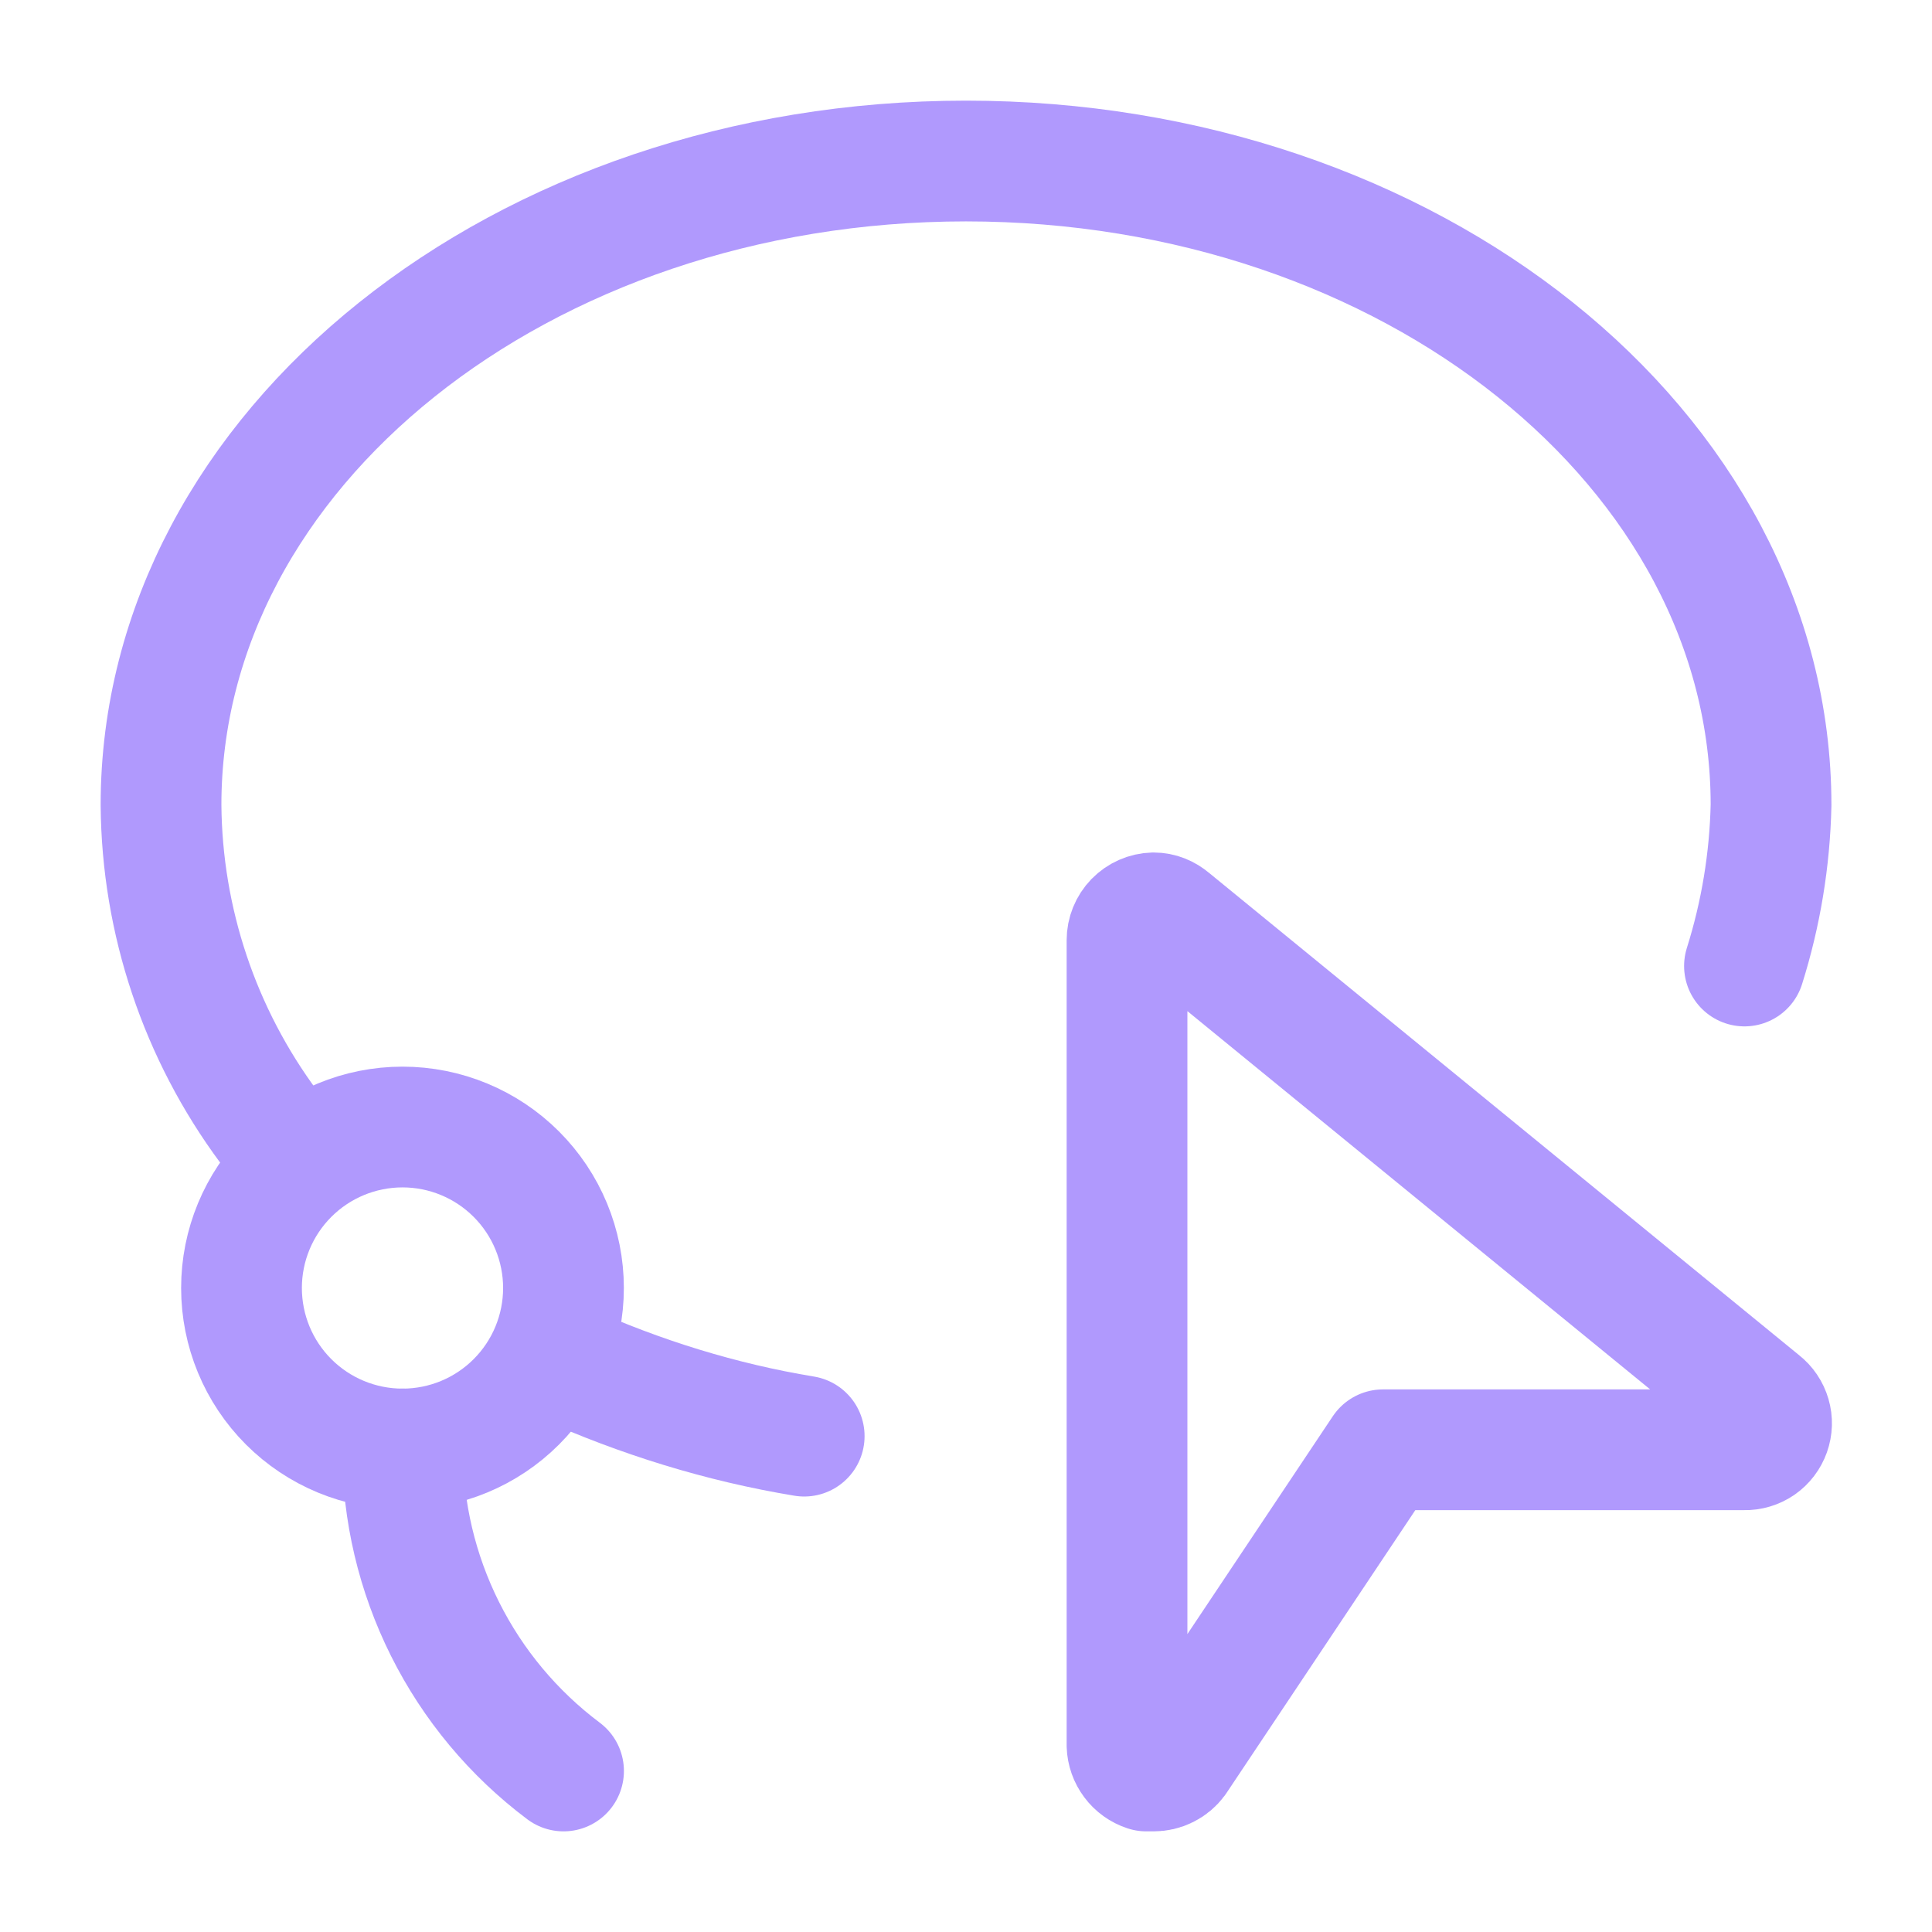 <svg width="32" height="32" viewBox="0 0 32 32" fill="none" xmlns="http://www.w3.org/2000/svg">
<path d="M9.334 29.333C8.506 28.712 7.834 27.907 7.371 26.981C6.908 26.056 6.667 25.035 6.667 24" stroke="#B099FD" stroke-width="2" stroke-linecap="round" stroke-linejoin="round"/>
<path d="M9.333 22.573C10.613 23.147 11.946 23.56 13.32 23.787" stroke="#B099FD" stroke-width="2" stroke-linecap="round" stroke-linejoin="round"/>
<path d="M4.454 18.667C3.308 17.123 2.682 15.256 2.667 13.333C2.667 7.44 8.64 2.667 16 2.667C23.36 2.667 29.334 7.44 29.334 13.333C29.314 14.239 29.166 15.136 28.894 16" stroke="#B099FD" stroke-width="2" stroke-linecap="round" stroke-linejoin="round"/>
<path d="M6.667 24C7.374 24 8.052 23.719 8.552 23.219C9.052 22.719 9.333 22.041 9.333 21.333C9.333 20.626 9.052 19.948 8.552 19.448C8.052 18.948 7.374 18.667 6.667 18.667C5.959 18.667 5.281 18.948 4.781 19.448C4.281 19.948 4 20.626 4 21.333C4 22.041 4.281 22.719 4.781 23.219C5.281 23.719 5.959 24 6.667 24V24Z" stroke="#B099FD" stroke-width="2" stroke-linecap="round" stroke-linejoin="round"/>
<path d="M19.107 29.333H18.987C18.896 29.303 18.817 29.247 18.76 29.17C18.703 29.094 18.67 29.002 18.667 28.907V15.573C18.667 15.455 18.713 15.342 18.795 15.257C18.877 15.173 18.989 15.123 19.107 15.12C19.214 15.12 19.307 15.16 19.387 15.227L29.174 23.227C29.247 23.284 29.299 23.362 29.325 23.451C29.351 23.539 29.348 23.634 29.317 23.721C29.286 23.808 29.229 23.883 29.153 23.936C29.077 23.988 28.986 24.015 28.894 24.013H22.907L19.48 29.147C19.437 29.205 19.381 29.252 19.316 29.284C19.251 29.317 19.179 29.333 19.107 29.333V29.333V29.333Z" stroke="#B099FD" stroke-width="2" stroke-linecap="round" stroke-linejoin="round"/>
</svg>
